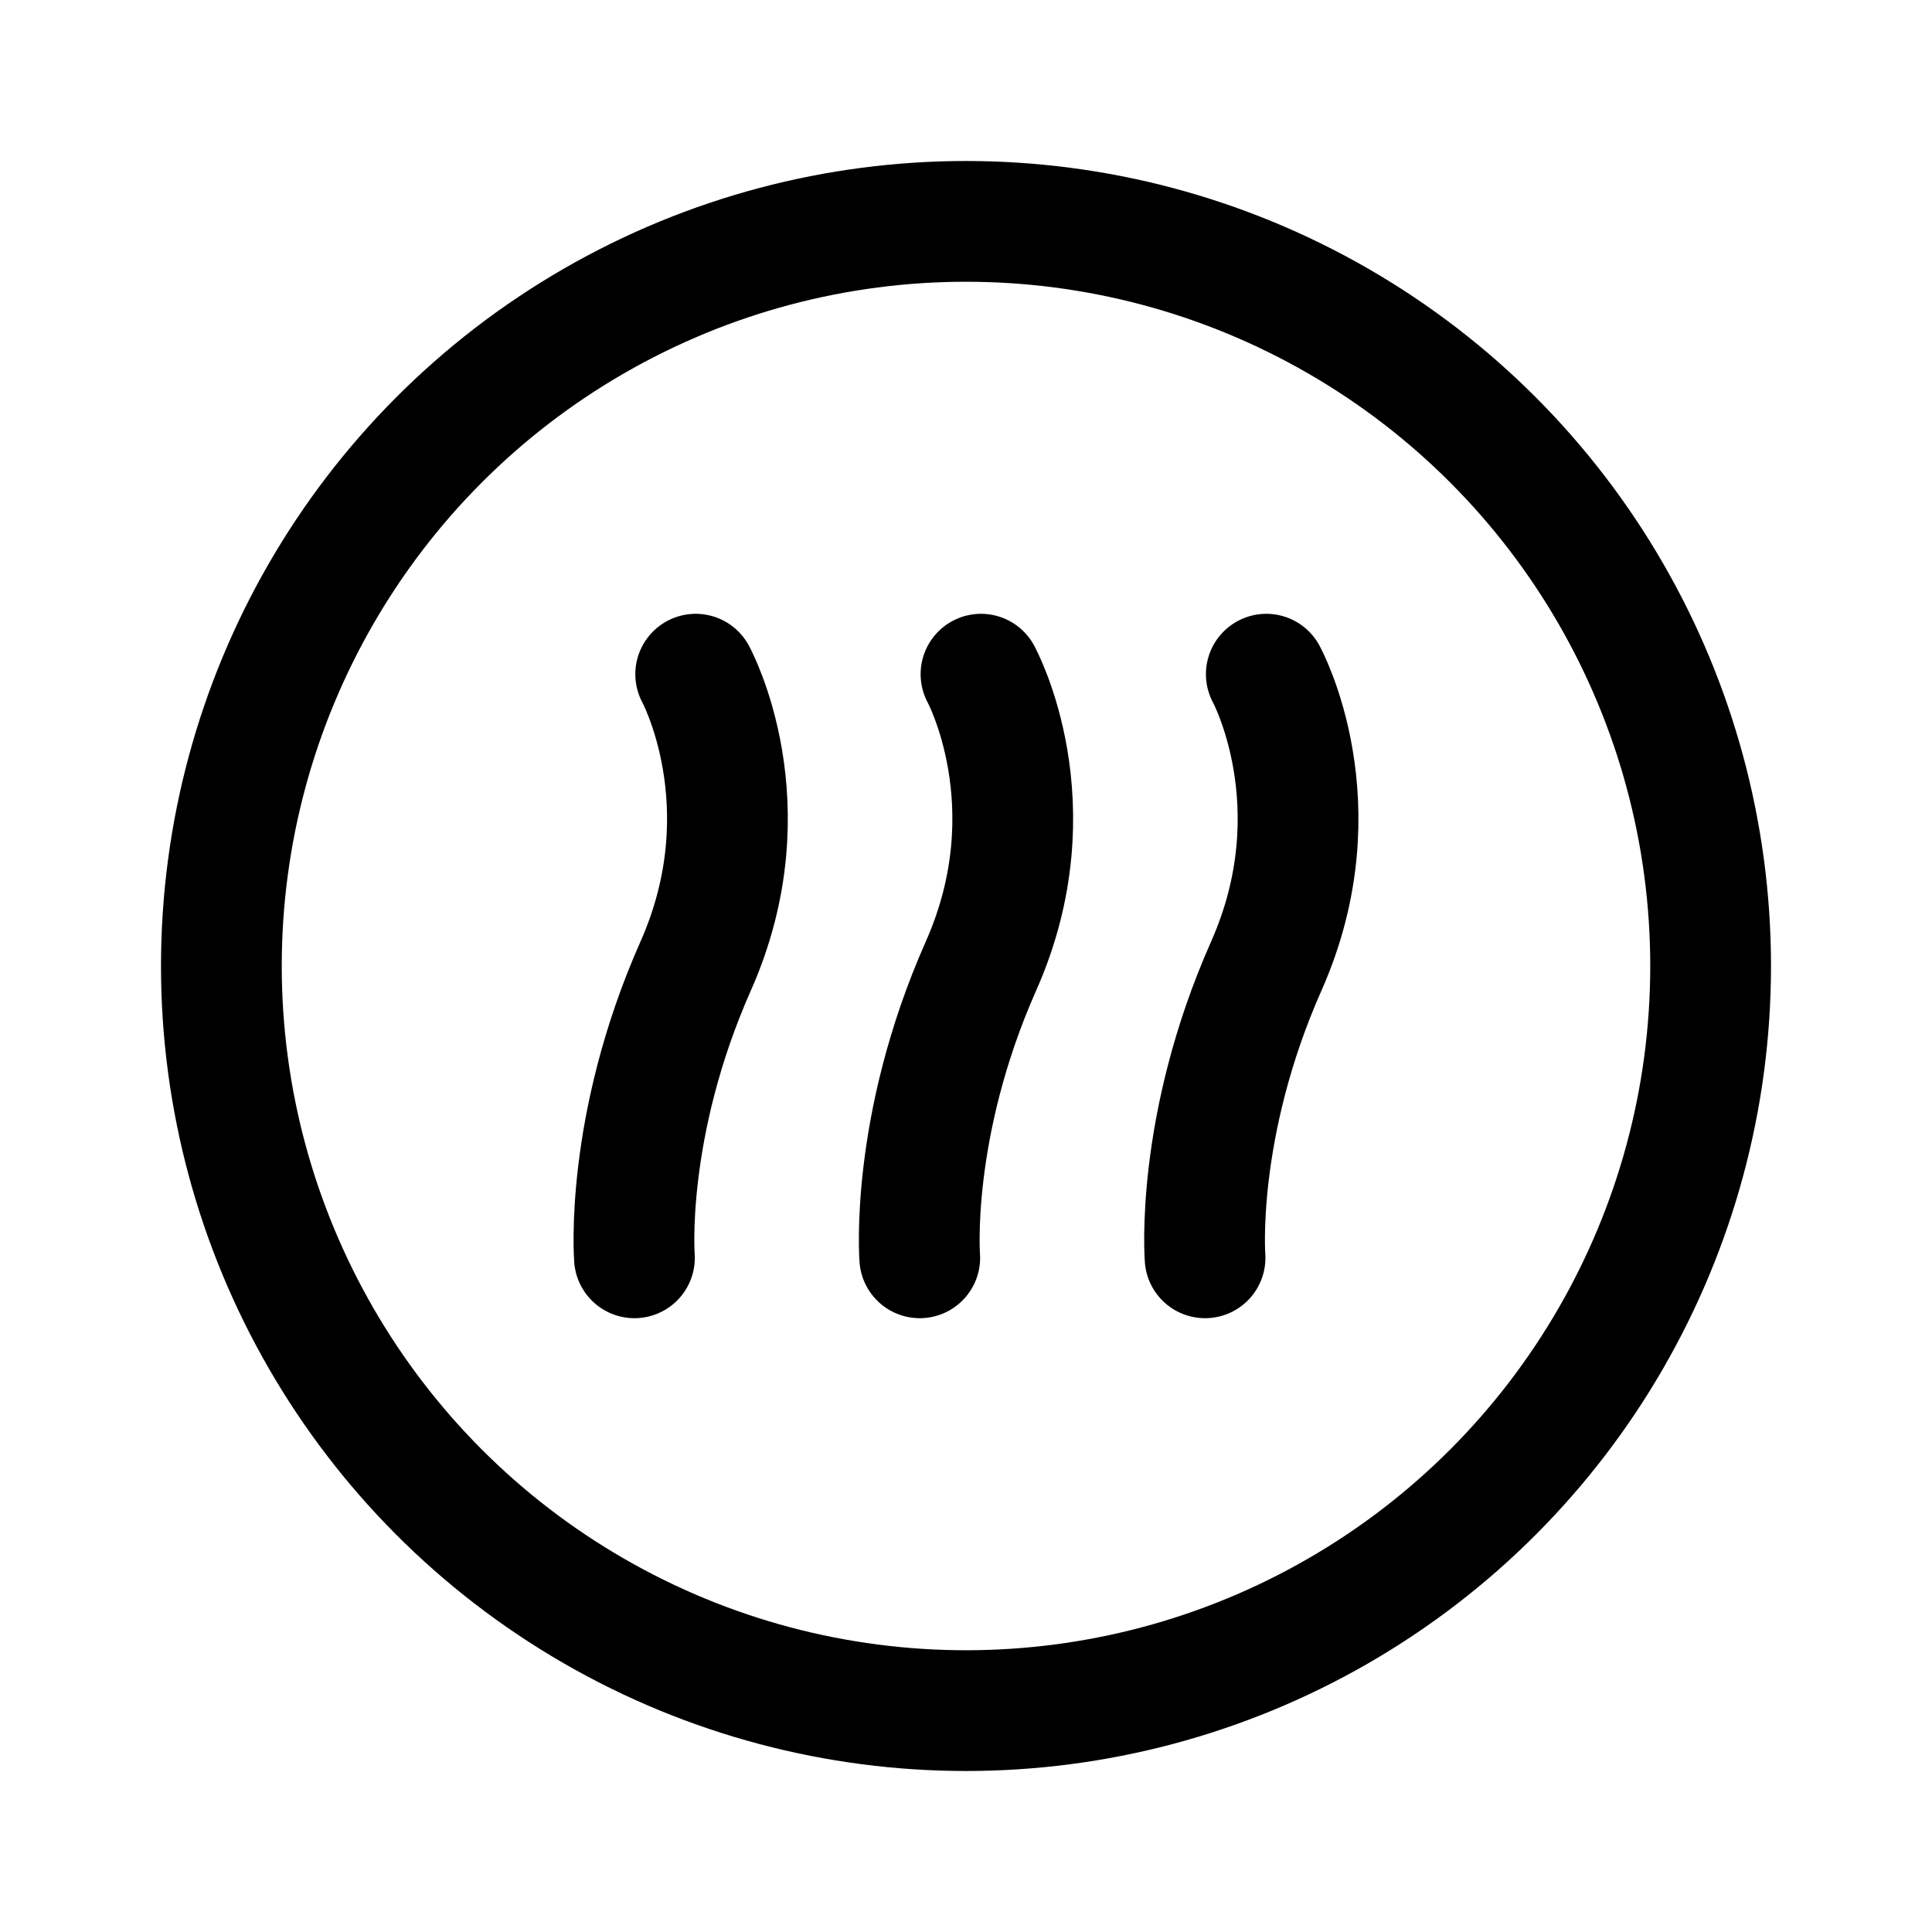 <svg width="192" height="192" fill="none" xmlns="http://www.w3.org/2000/svg"><circle cx="96" cy="96" r="74" stroke="#000" stroke-width="12" stroke-linecap="round" stroke-linejoin="round"/><path d="M125.844 67s7.101 13 0 29-6.086 29-6.086 29M97.49 67s7.101 13 0 29c-7.1 16-6.086 29-6.086 29M69.137 67s7.1 13 0 29c-7.101 16-6.087 29-6.087 29" stroke="#000" stroke-width="12" stroke-linecap="round" stroke-linejoin="round"/></svg>